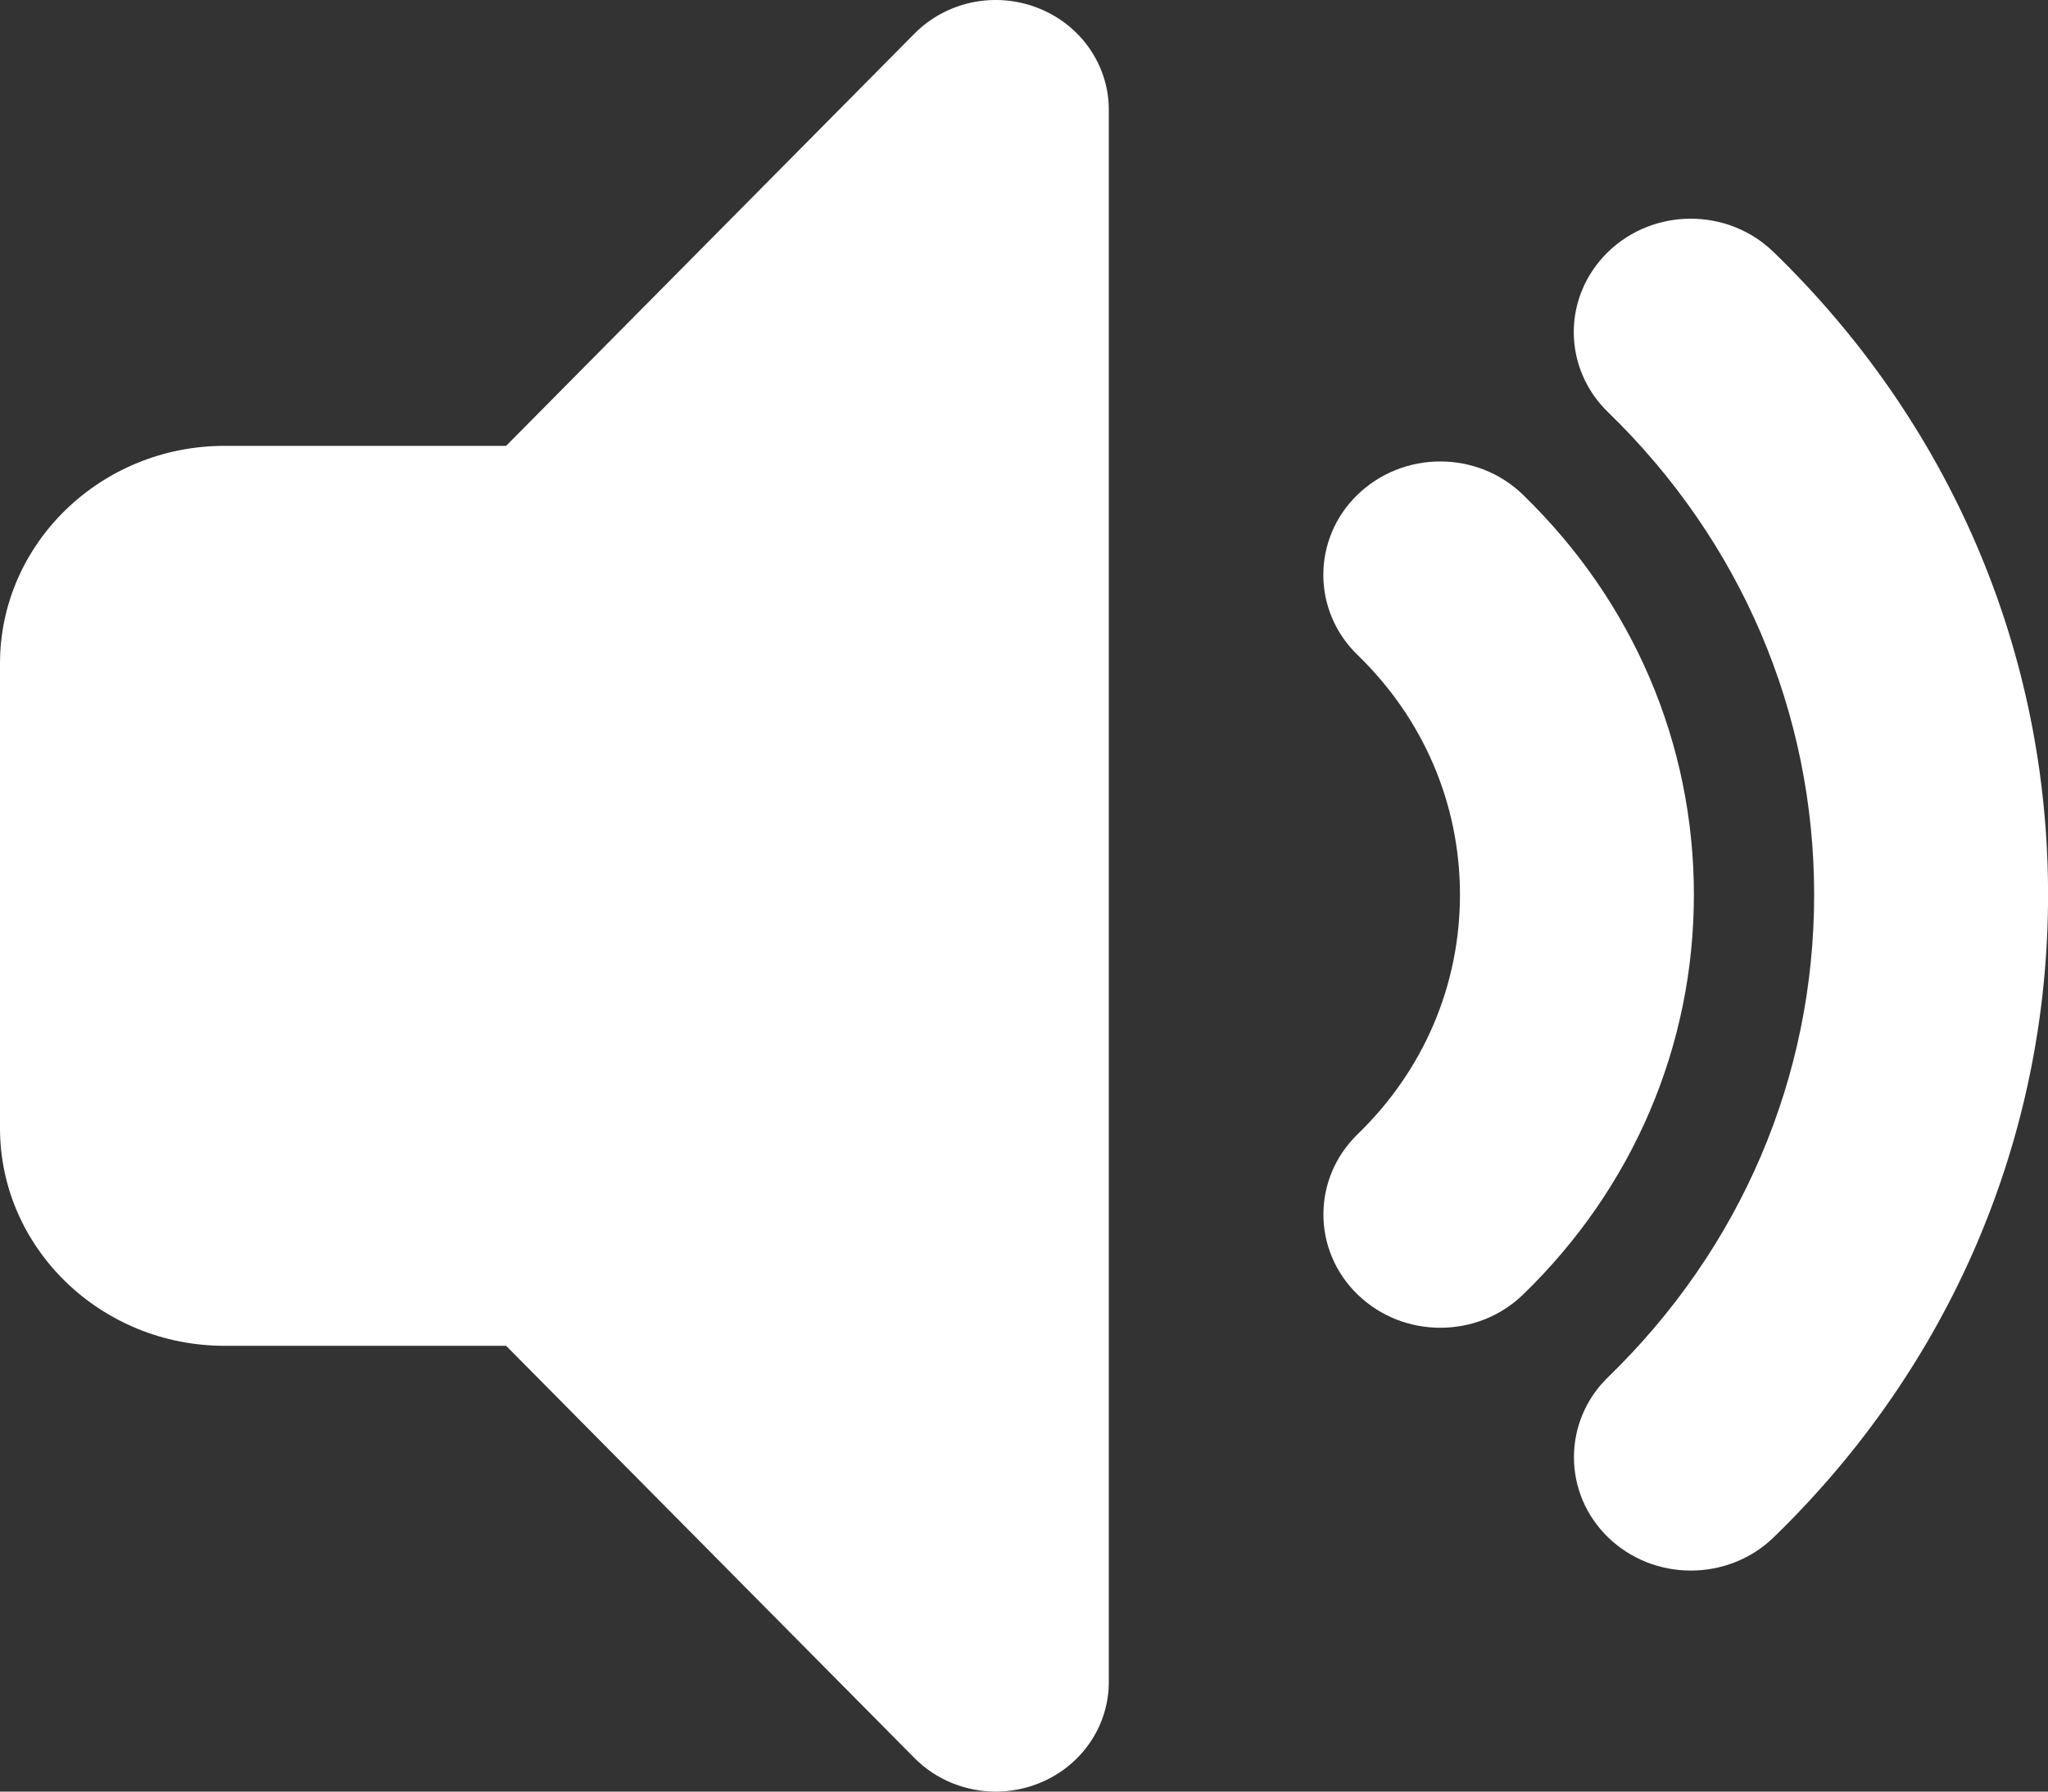 <svg xmlns="http://www.w3.org/2000/svg" xmlns:xlink="http://www.w3.org/1999/xlink" fill="none" version="1.1" width="32" height="28" viewBox="0 0 32 28"><rect x="0" y="0" width="32" height="28" fill="#333333" stroke="none"/><g><g><path d="M16.218,0.125C15.55,-0.138,14.785,0.022,14.286,0.528C14.286,0.528,7.908,6.968,7.908,6.968C7.908,6.968,3.509,6.968,3.509,6.968C1.574,6.968,0,8.494,0,10.37C0,10.37,0,17.631,0,17.631C0,19.506,1.574,21.033,3.509,21.033C3.509,21.033,7.908,21.033,7.908,21.033C7.908,21.033,14.286,27.473,14.286,27.473C14.625,27.817,15.088,28,15.559,28C15.781,28,16.005,27.96,16.218,27.876C16.887,27.616,17.325,26.987,17.325,26.288C17.325,26.288,17.325,1.713,17.325,1.713C17.324,1.014,16.886,0.386,16.218,0.125C16.218,0.125,16.218,0.125,16.218,0.125Z" fill="#FFFFFF" fill-opacity="1" style="mix-blend-mode:passthrough"/></g><g><path d="M24.59,5.19C24.59,4.736,24.77,4.283,25.126,3.937C25.839,3.245,26.995,3.245,27.709,3.936C30.478,6.62,32.001,10.187,32.001,13.984C32.001,17.777,30.478,21.344,27.713,24.027C26.999,24.718,25.842,24.719,25.128,24.028C24.415,23.337,24.415,22.213,25.126,21.523C27.203,19.508,28.346,16.831,28.346,13.984C28.346,11.134,27.202,8.456,25.126,6.442C24.77,6.098,24.59,5.643,24.59,5.19C24.59,5.19,24.59,5.19,24.59,5.19Z" fill="#FFFFFF" fill-opacity="1" style="mix-blend-mode:passthrough"/></g><g><path d="M20.677,8.984C20.677,8.531,20.855,8.075,21.212,7.731C21.927,7.039,23.082,7.039,23.795,7.731C25.518,9.401,26.467,11.621,26.467,13.984C26.467,16.343,25.519,18.564,23.798,20.232C23.084,20.924,21.927,20.924,21.213,20.232C20.5,19.541,20.5,18.418,21.213,17.726C22.245,16.727,22.812,15.397,22.812,13.984C22.812,12.567,22.245,11.237,21.212,10.236C20.855,9.891,20.677,9.437,20.677,8.984C20.677,8.984,20.677,8.984,20.677,8.984Z" fill="#FFFFFF" fill-opacity="1" style="mix-blend-mode:passthrough"/></g></g></svg>